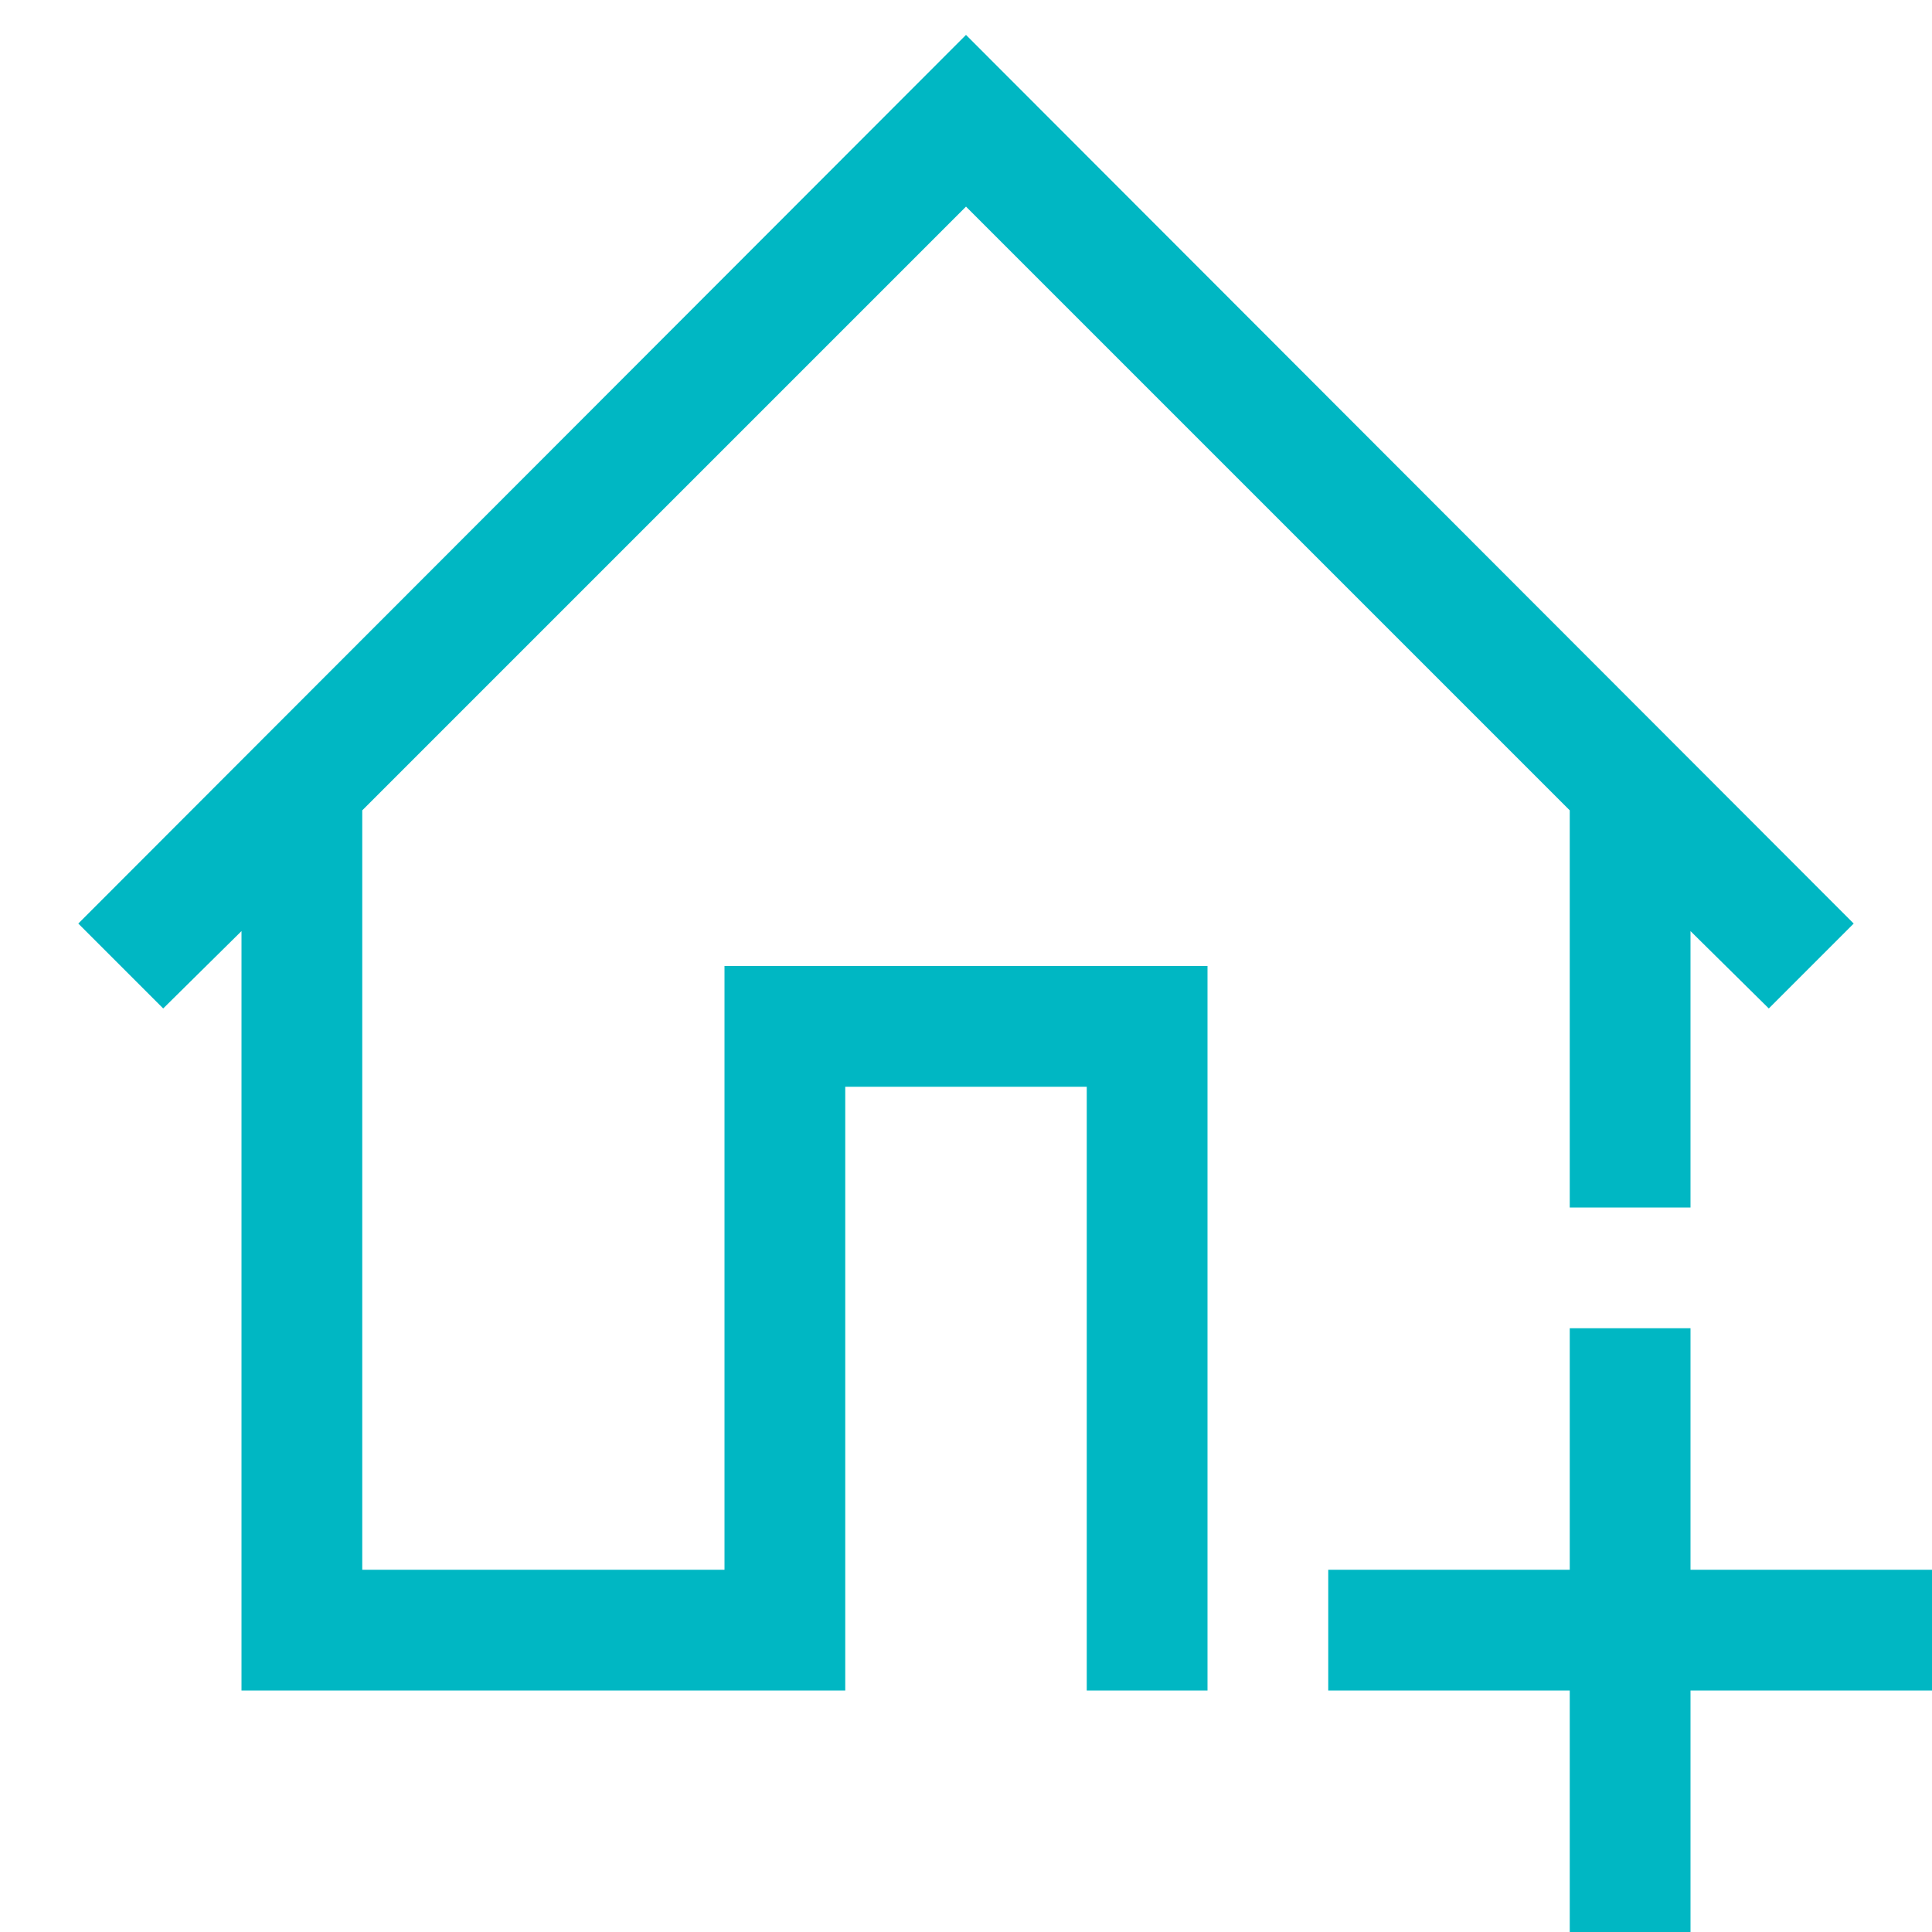 <svg  viewBox='0 0 2048 2048' xmlns='http://www.w3.org/2000/svg'><path d='M768 1664v-640h512v768h-128v-640H896v640H256V987l-83 82-90-90 941-942 941 942-90 90-83-82v293h-128V859l-640-640-640 640v805h384zm1024 0h256v128h-256v256h-128v-256h-256v-128h256v-256h128v256z' fill='#00b7c3'></path></svg>